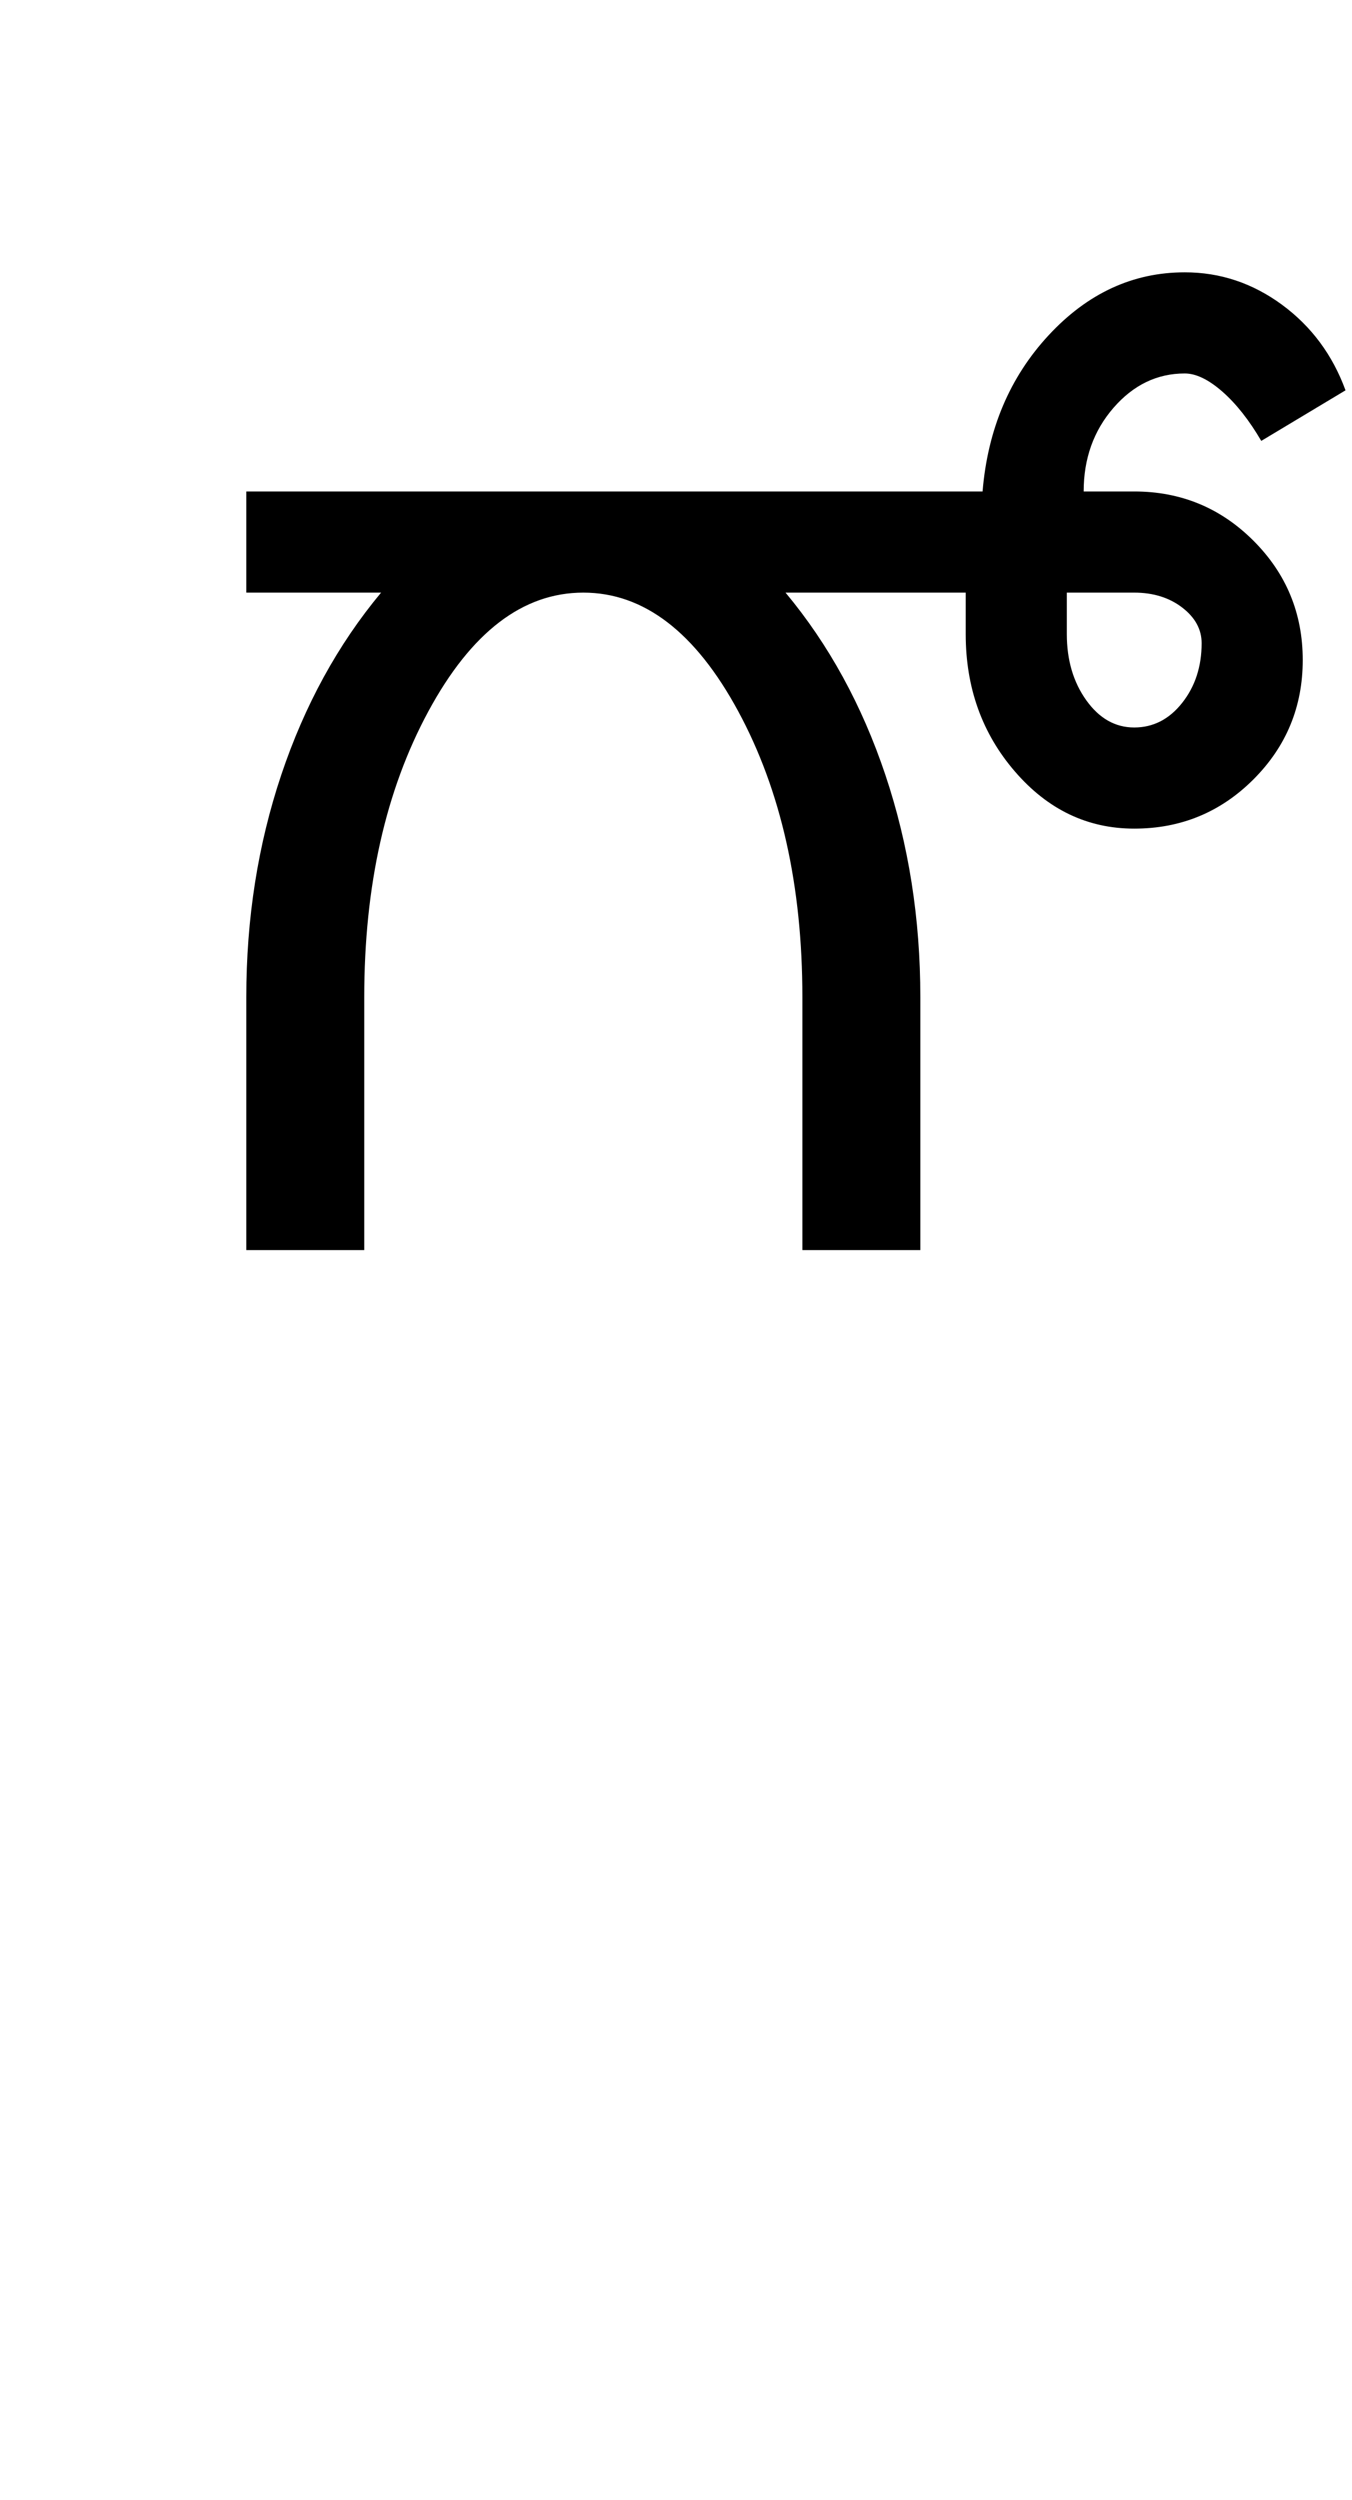 <?xml version="1.0" encoding="UTF-8"?>
<svg xmlns="http://www.w3.org/2000/svg" xmlns:xlink="http://www.w3.org/1999/xlink" width="260.75pt" height="482pt" viewBox="0 0 260.75 482" version="1.1">
<defs>
<g>
<symbol overflow="visible" id="glyph0-0">
<path style="stroke:none;" d="M 25 0 L 25 -175 L 175 -175 L 175 0 Z M 37.5 -12.5 L 162.5 -12.5 L 162.5 -162.5 L 37.5 -162.5 Z M 37.5 -12.5 "/>
</symbol>
<symbol overflow="visible" id="glyph0-1">
<path style="stroke:none;" d="M 31.5 0 L 31.5 -48.75 C 31.5 -63.914 33.75 -78.207 38.25 -91.625 C 42.75 -105.039 49.164 -116.75 57.5 -126.75 L 31.5 -126.75 L 31.5 -146.25 L 173.5 -146.25 C 174.5 -158.25 178.75 -168.289 186.25 -176.375 C 193.75 -184.457 202.5 -188.5 212.5 -188.5 C 219.332 -188.5 225.582 -186.414 231.25 -182.25 C 236.914 -178.082 241 -172.582 243.5 -165.75 L 227.25 -156 C 224.914 -160 222.414 -163.164 219.75 -165.5 C 217.082 -167.832 214.664 -169 212.5 -169 C 207.164 -169 202.582 -166.789 198.75 -162.375 C 194.914 -157.957 193 -152.582 193 -146.25 L 202.75 -146.25 C 211.75 -146.25 219.414 -143.082 225.75 -136.75 C 232.082 -130.414 235.25 -122.75 235.25 -113.75 C 235.25 -104.75 232.082 -97.082 225.75 -90.75 C 219.414 -84.414 211.75 -81.25 202.75 -81.25 C 193.75 -81.25 186.082 -84.914 179.75 -92.25 C 173.414 -99.582 170.25 -108.414 170.25 -118.75 L 170.25 -126.75 L 135.5 -126.75 C 143.832 -116.75 150.25 -105.039 154.75 -91.625 C 159.25 -78.207 161.5 -63.914 161.5 -48.75 L 161.5 0 L 138.75 0 L 138.75 -48.75 C 138.75 -70.25 134.625 -88.625 126.375 -103.875 C 118.125 -119.125 108.164 -126.75 96.5 -126.75 C 84.832 -126.75 74.875 -119.125 66.625 -103.875 C 58.375 -88.625 54.25 -70.25 54.25 -48.75 L 54.25 0 Z M 189.75 -118.75 C 189.75 -113.75 191 -109.5 193.5 -106 C 196 -102.5 199.082 -100.75 202.75 -100.75 C 206.414 -100.75 209.5 -102.332 212 -105.5 C 214.5 -108.664 215.75 -112.5 215.75 -117 C 215.75 -119.664 214.5 -121.957 212 -123.875 C 209.5 -125.789 206.414 -126.75 202.75 -126.75 L 189.75 -126.75 Z M 189.75 -118.75 "/>
</symbol>
</g>
</defs>
<g id="surface1">
<rect x="0" y="0" width="260.75" height="482" style="fill:rgb(100%,100%,100%);fill-opacity:1;stroke:none;"/>
<g style="fill:rgb(0%,0%,0%);fill-opacity:1;">
  <use xlink:href="#glyph0-1" x="16" y="241"/>
</g>
</g>
</svg>
